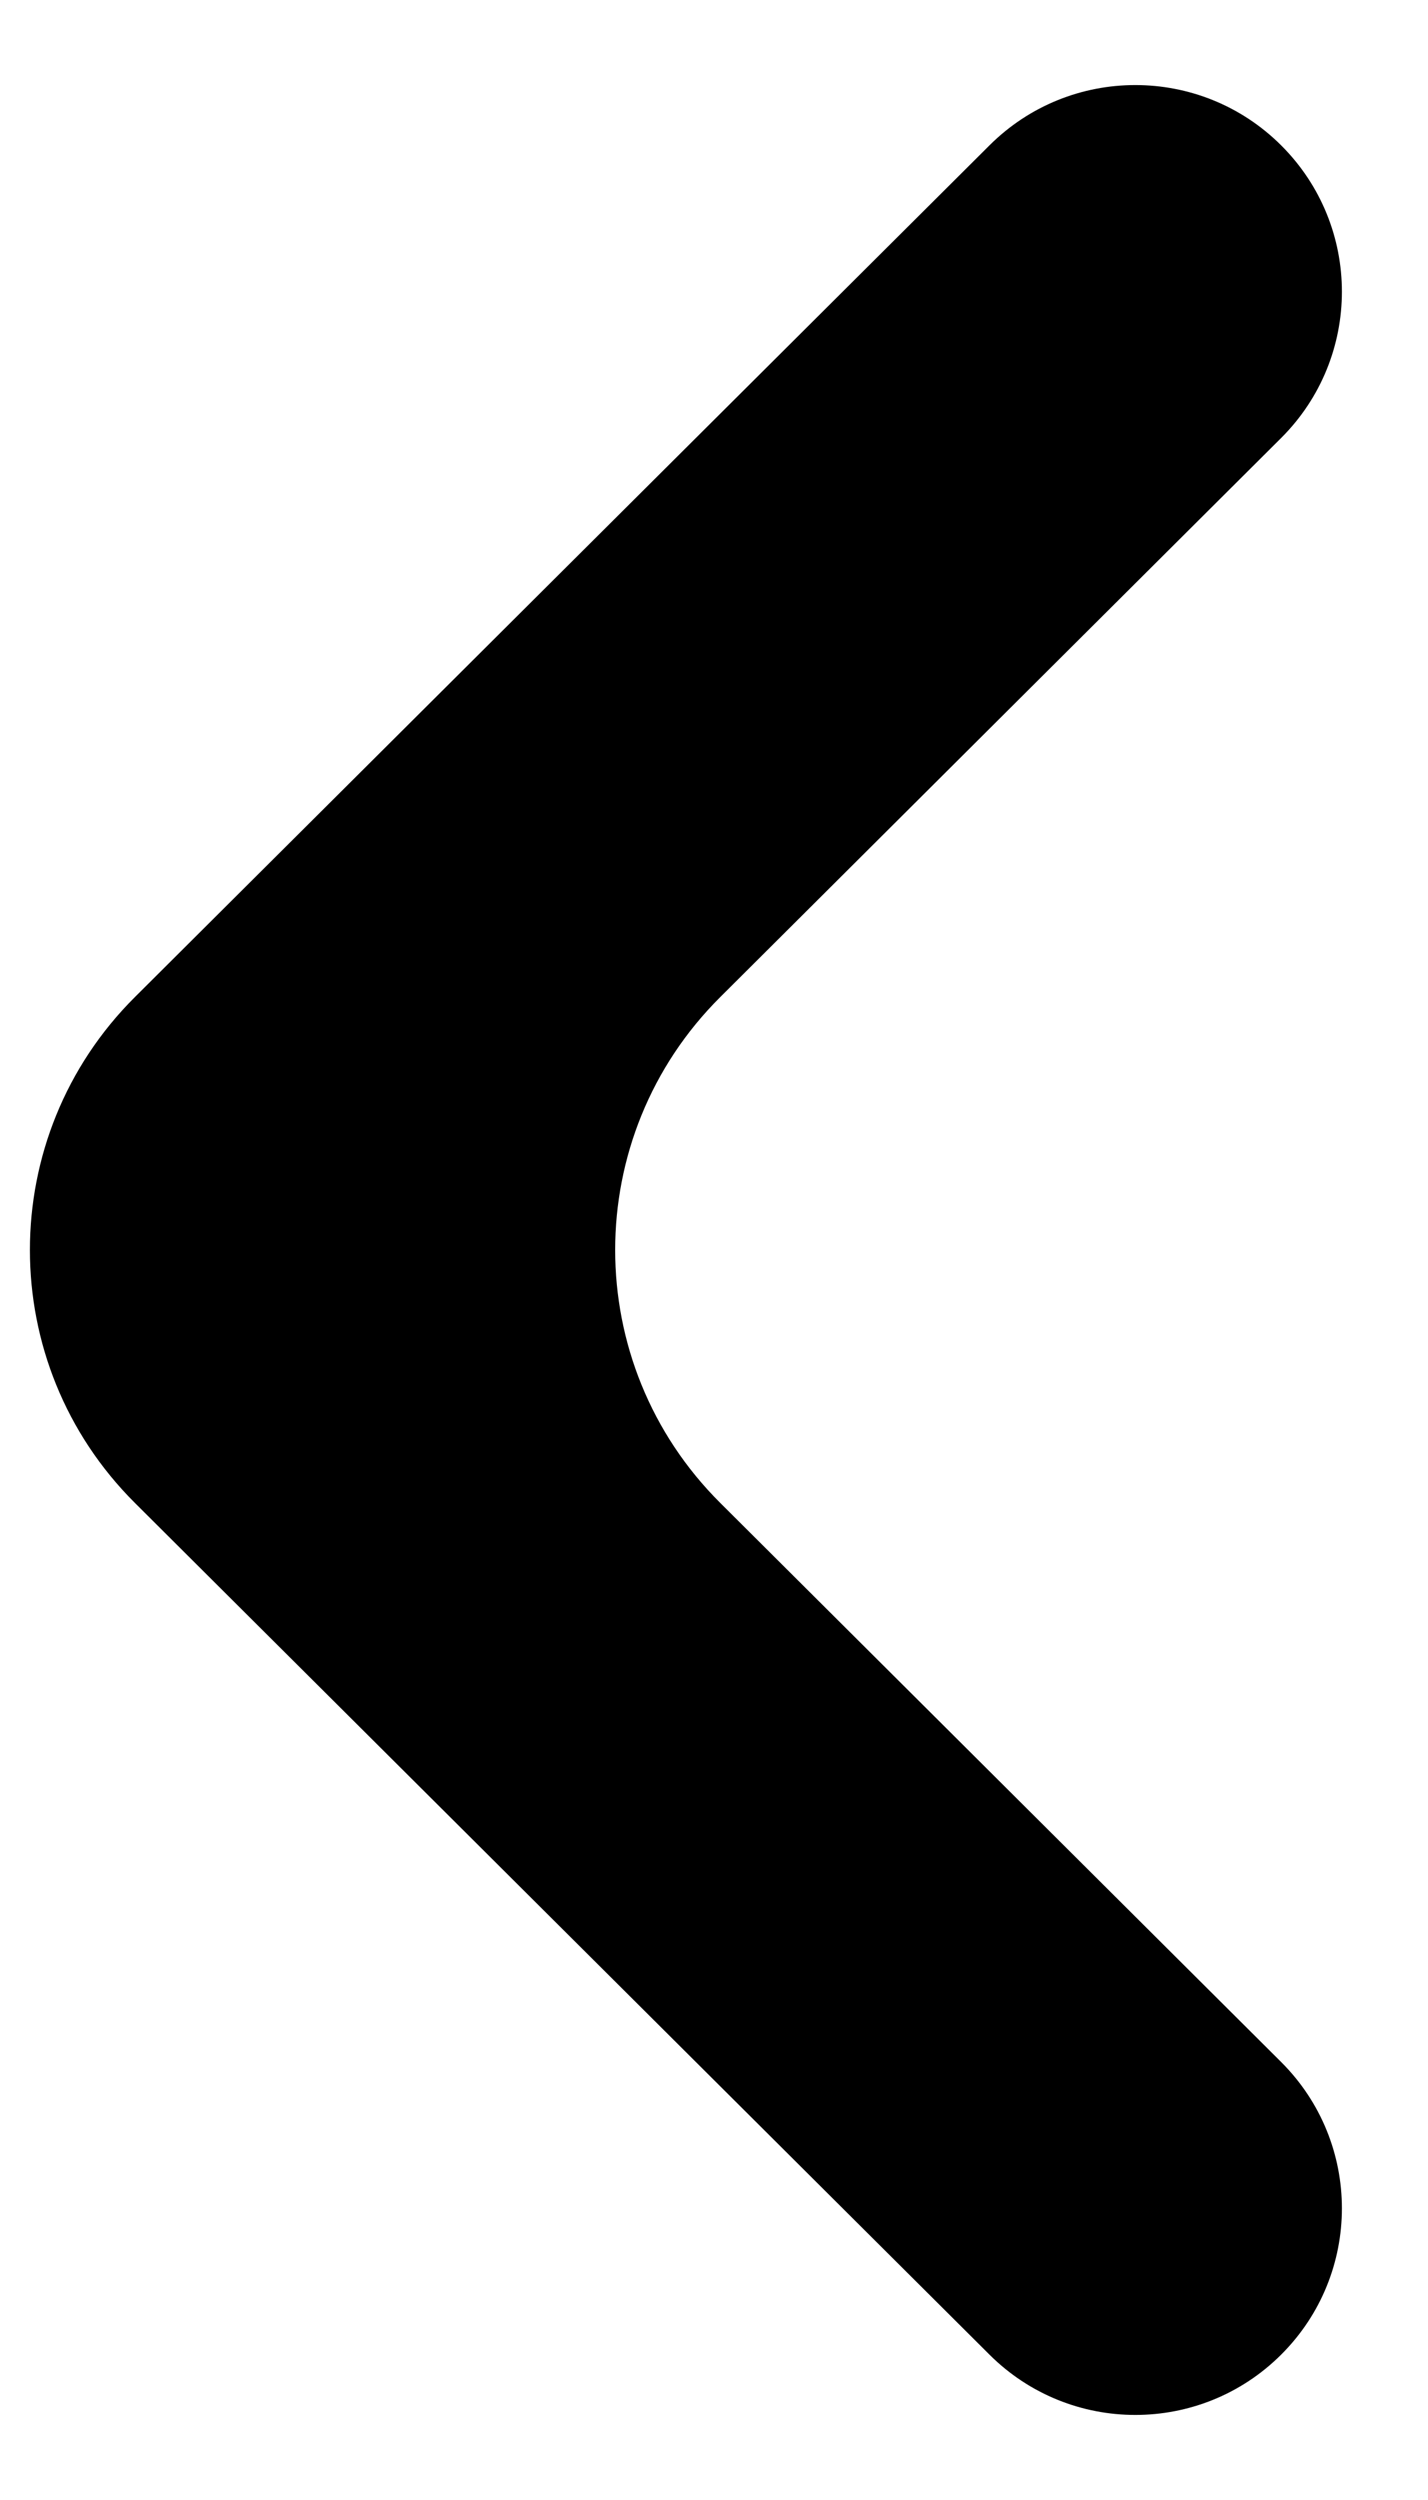 <svg width="12" height="21" viewBox="0 0 12 21" fill="none" xmlns="http://www.w3.org/2000/svg">
<path fill-rule="evenodd" clip-rule="evenodd" d="M10.765 1.22C11.447 1.899 11.447 3.001 10.765 3.68L6.053 8.375C4.875 9.547 4.875 11.453 6.053 12.625L10.765 17.32C11.447 17.999 11.447 19.101 10.765 19.78C10.088 20.454 8.993 20.454 8.316 19.78L1.134 12.625C-0.043 11.453 -0.043 9.547 1.134 8.375L8.316 1.22C8.993 0.546 10.088 0.546 10.765 1.22Z" fill="currentColor"/>
</svg>
